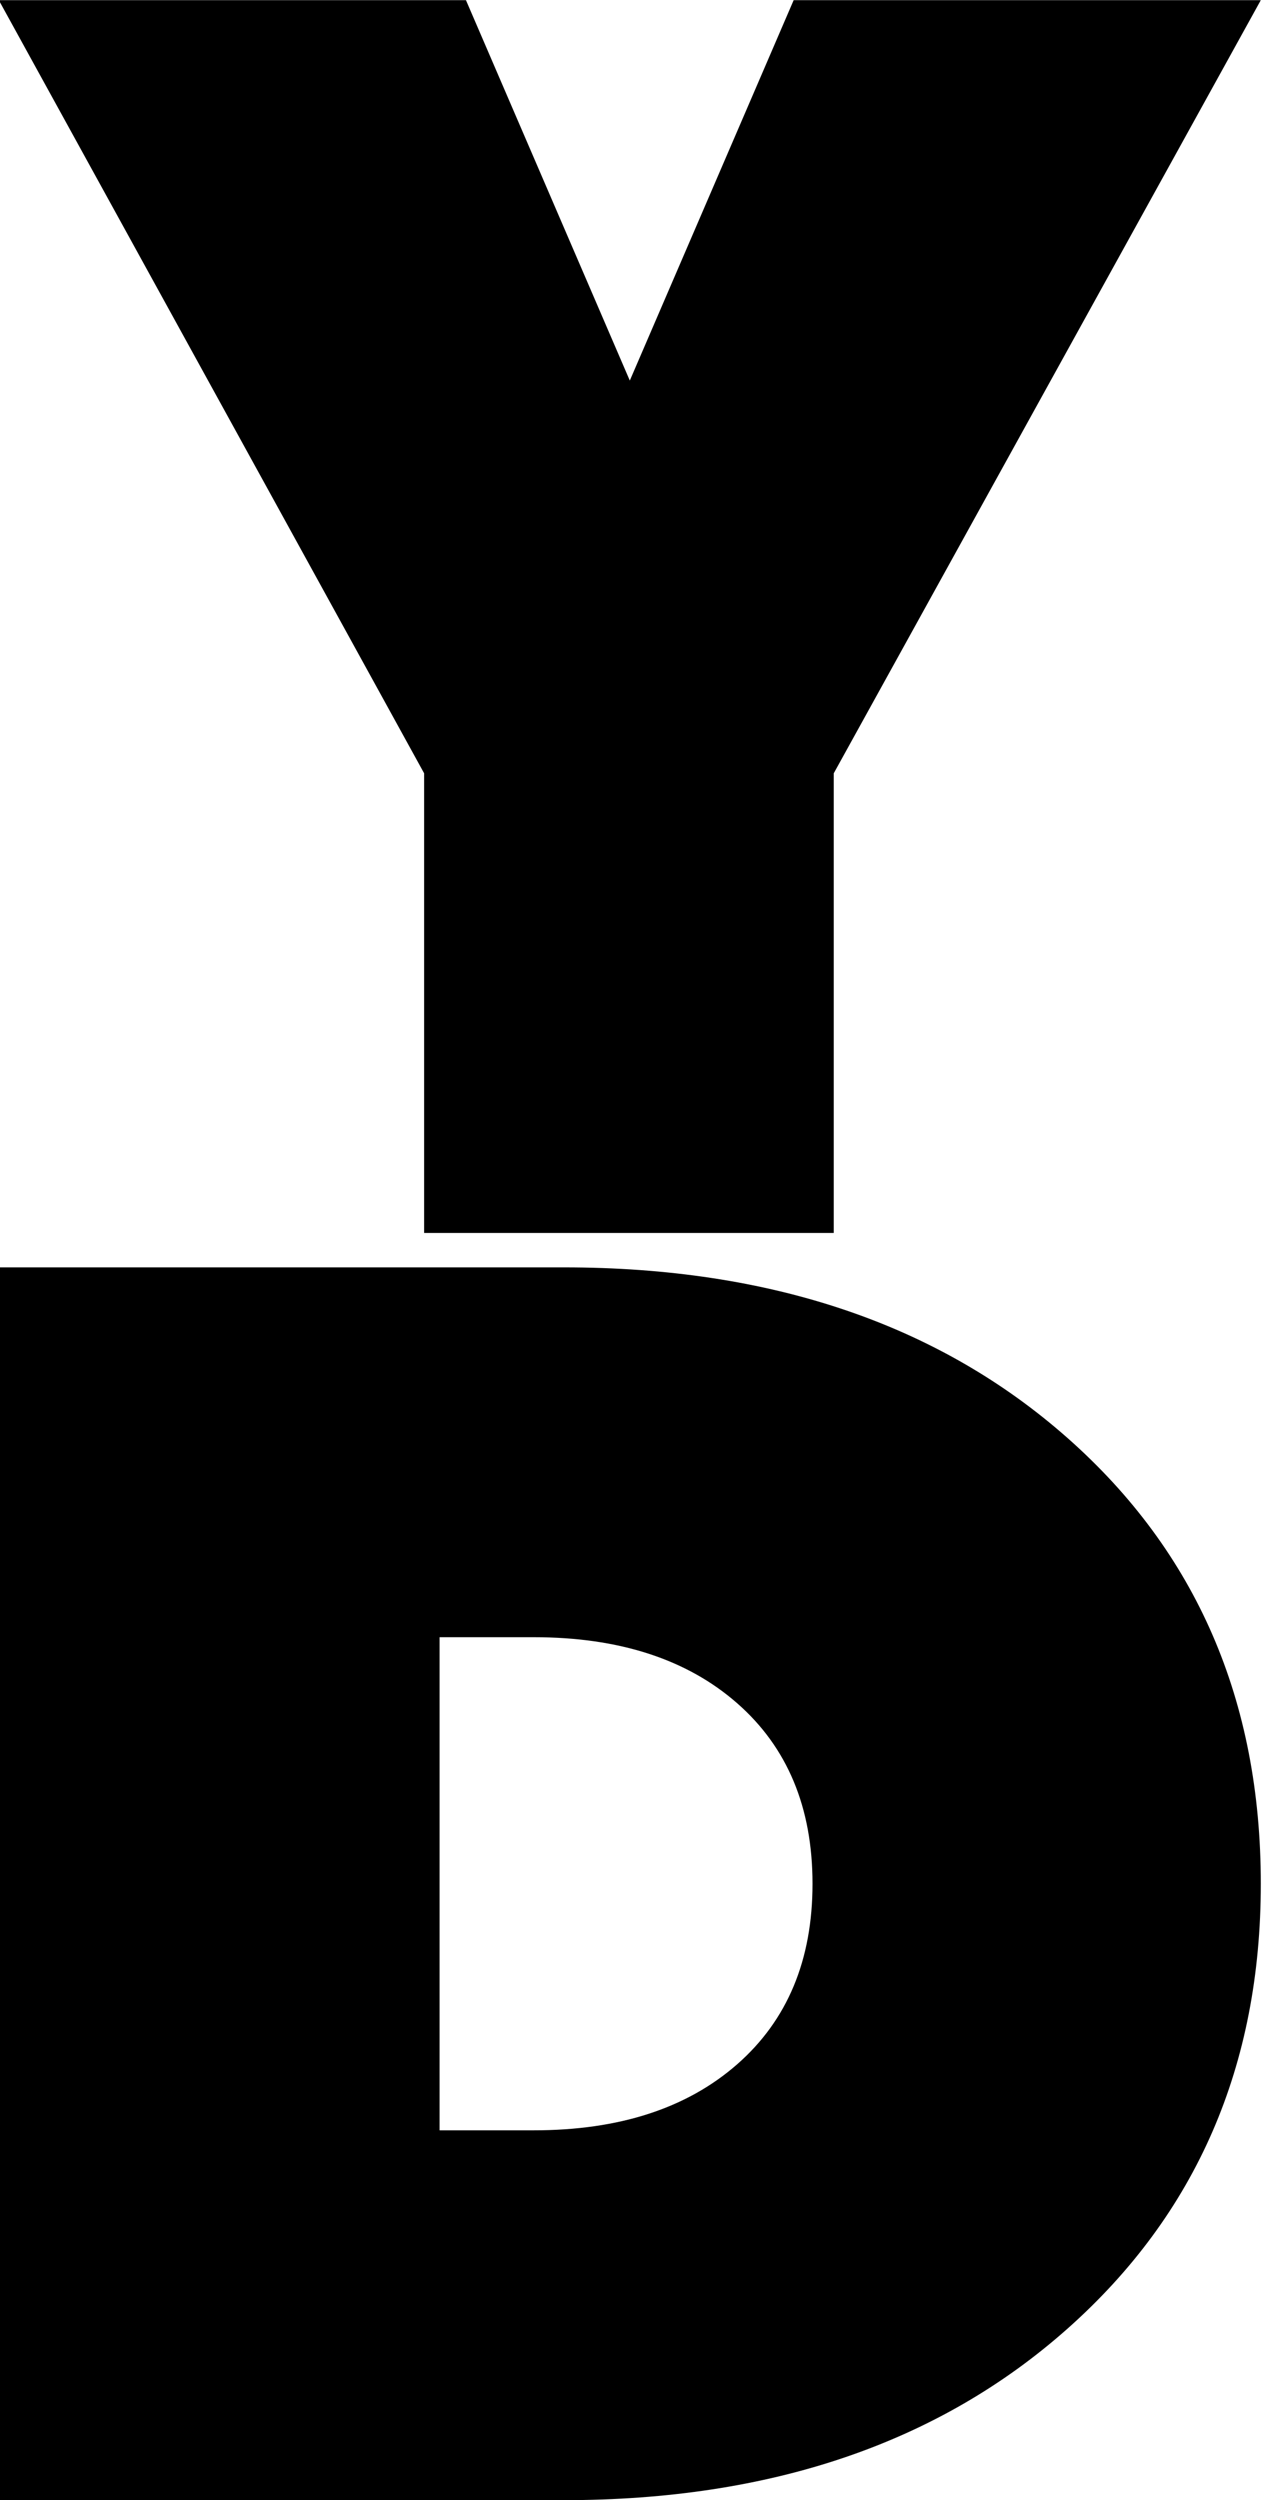 <?xml version="1.0" encoding="UTF-8"?>
<!DOCTYPE svg PUBLIC "-//W3C//DTD SVG 1.1//EN" "http://www.w3.org/Graphics/SVG/1.1/DTD/svg11.dtd">
<!-- Creator: CorelDRAW 2020 (64-Bit) -->
<svg xmlns="http://www.w3.org/2000/svg" xml:space="preserve" width="150mm" height="297mm" version="1.1" style="shape-rendering:geometricPrecision; text-rendering:geometricPrecision; image-rendering:optimizeQuality; fill-rule:evenodd; clip-rule:evenodd"
viewBox="0 0 15000 29700"
 xmlns:xlink="http://www.w3.org/1999/xlink"
 xmlns:xodm="http://www.corel.com/coreldraw/odm/2003">
 <defs>
  <style type="text/css">
   <![CDATA[
    .fil0 {fill:black;fill-rule:nonzero}
   ]]>
  </style>
 </defs>
 <g id="Слой_x0020_1">
  <polygon class="fil0" points="14985.82,1.92 9909.87,9186.81 9909.87,14647.53 5041.09,14647.53 5041.09,9186.81 -14.16,1.92 5538.32,1.92 7485.83,4521.14 9433.35,1.92 "/>
  <path class="fil0" d="M6702.25 15056.32c2462.68,0 4458.95,676.49 5988.8,2029.46 1529.85,1352.98 2294.78,3117.43 2294.78,5293.34 0,2161.98 -764.93,3922.94 -2294.78,5282.89 -1529.85,1359.95 -3526.12,2039.92 -5988.8,2039.92l-6716.42 0 0 -14645.61 6716.42 0zm-358.21 10251.93c1014.92,0 1820.89,-261.53 2417.91,-784.59 597.02,-523.06 895.52,-1237.9 895.52,-2144.54 0,-906.63 -298.5,-1621.47 -895.52,-2144.53 -597.02,-523.06 -1402.99,-784.59 -2417.91,-784.59l-1119.4 0 0 5858.25 1119.4 0z"/>
 </g>
</svg>
